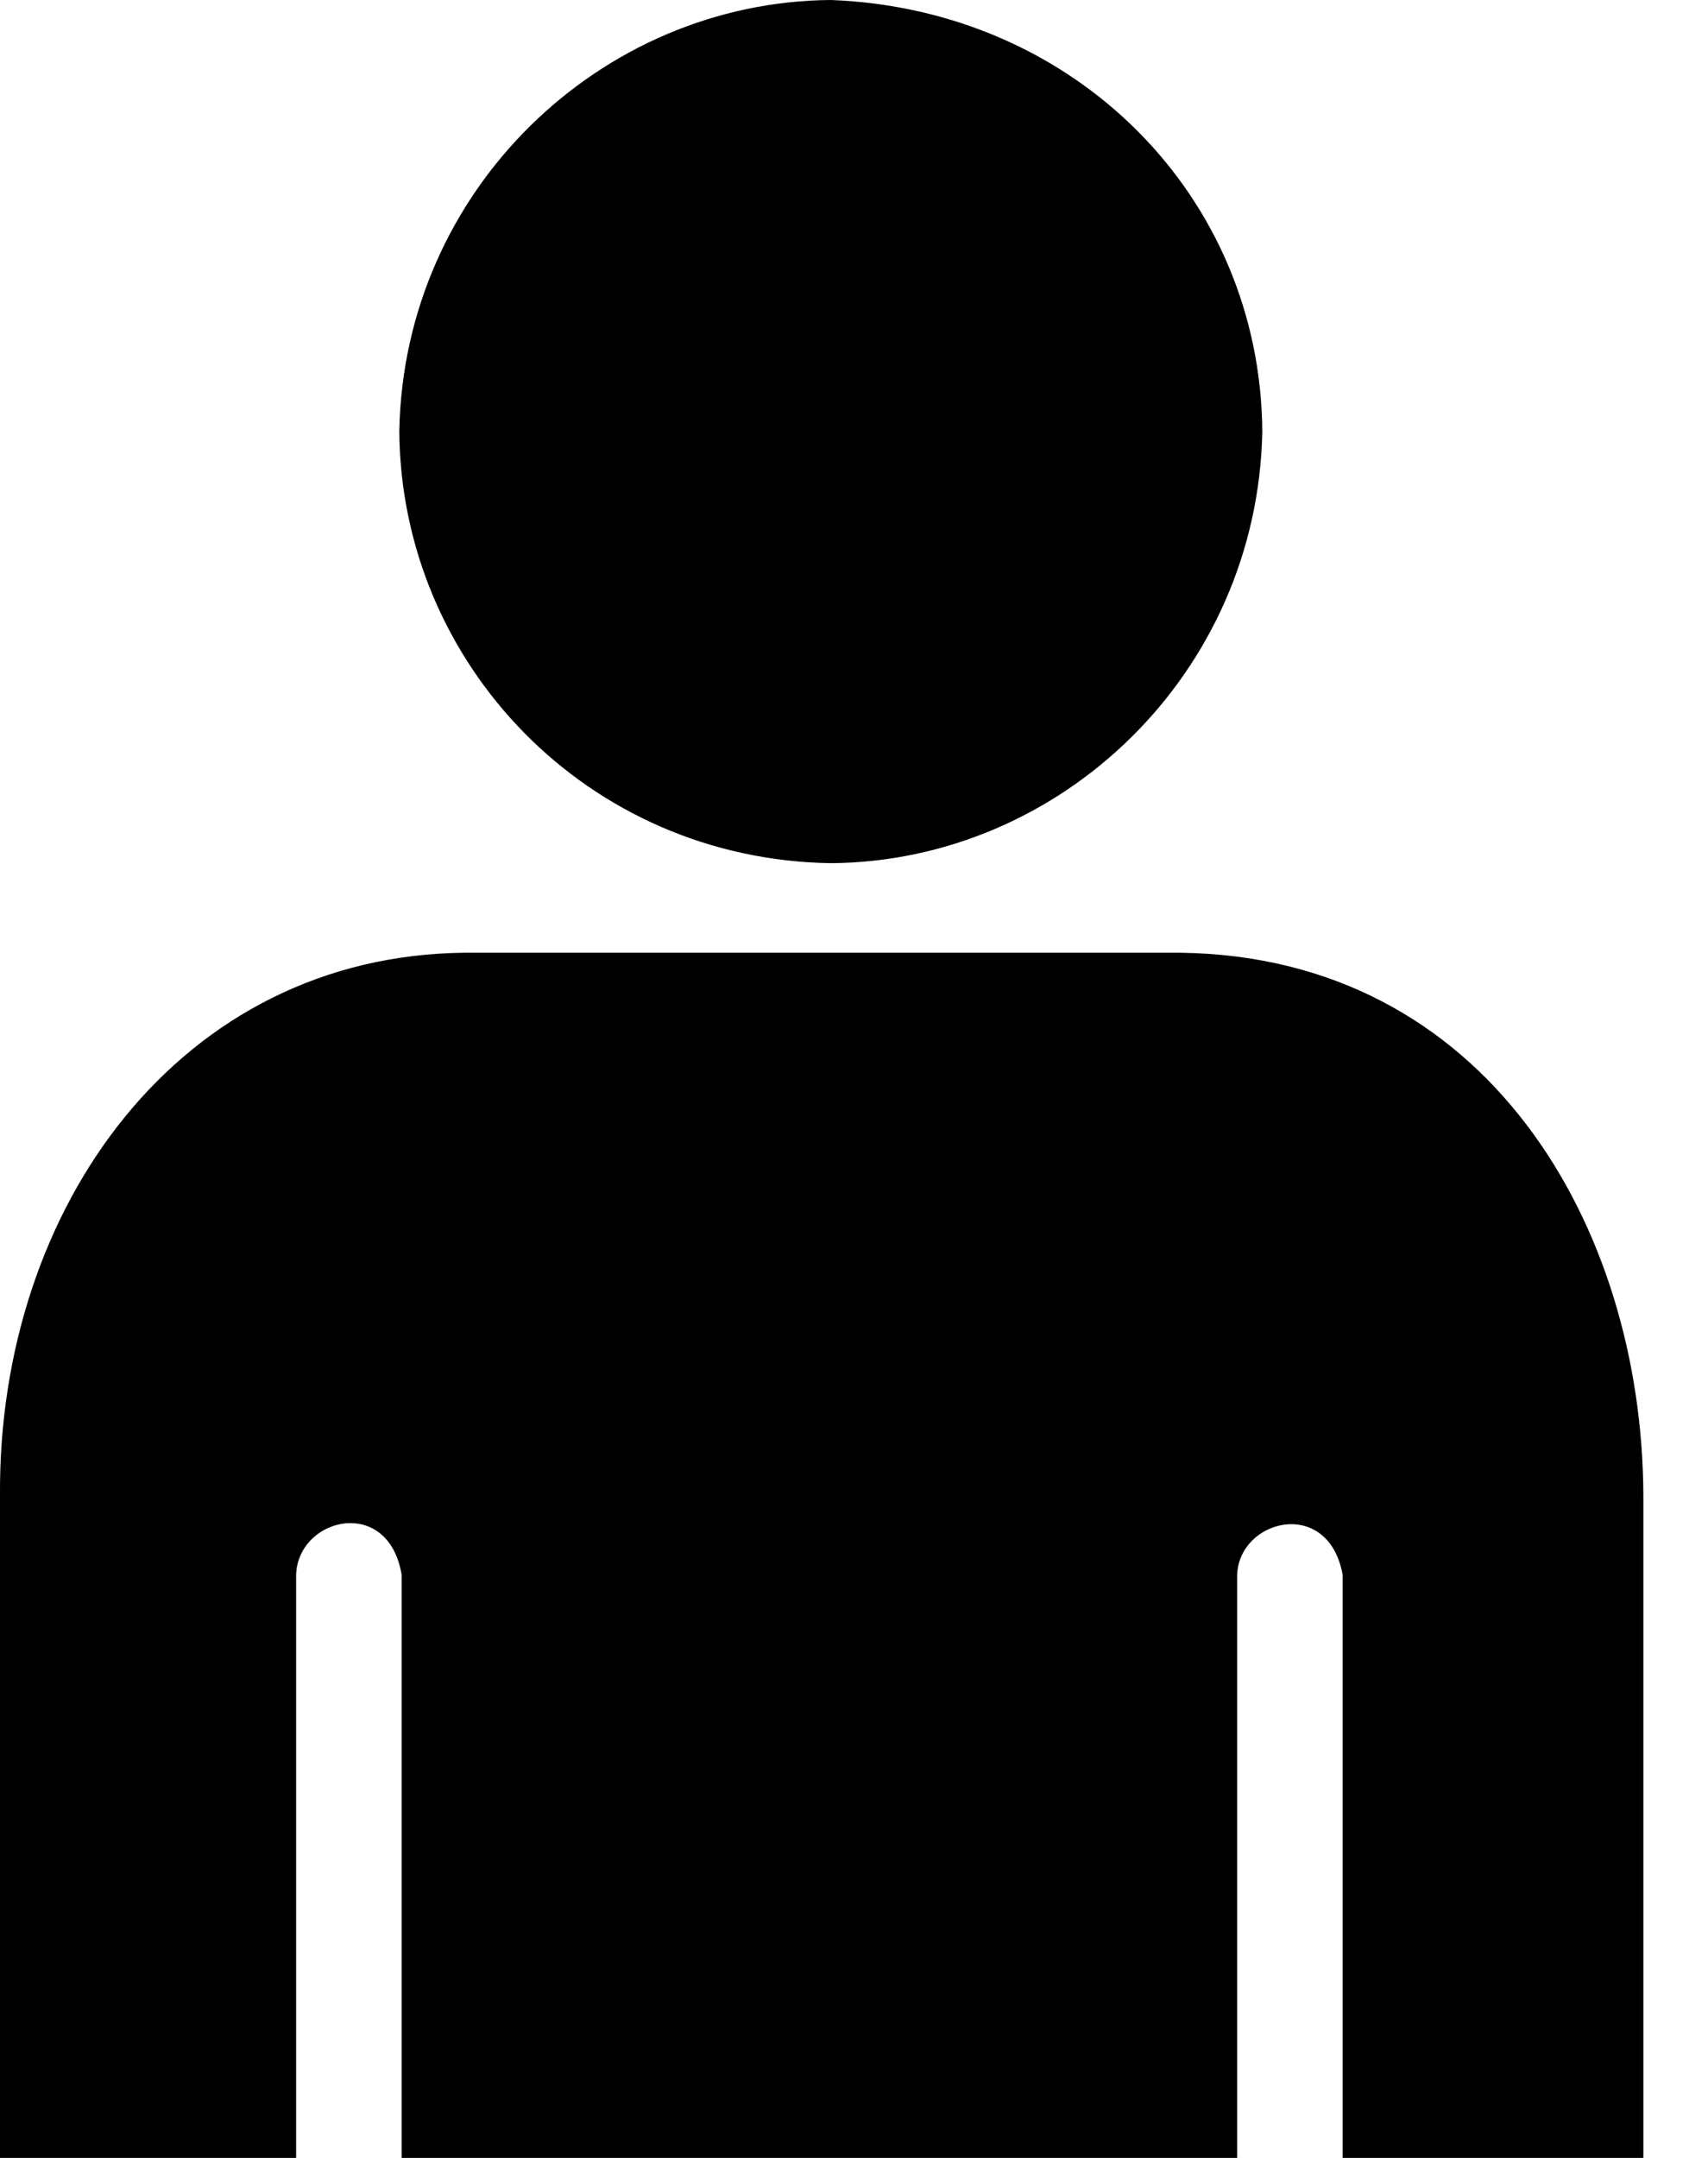 <svg width="19" height="24" viewBox="0 0 19 24" fill="none" xmlns="http://www.w3.org/2000/svg">
<path d="M9.242 9.6C6.531 9.558 4.461 7.379 4.442 4.8C4.487 2.113 6.683 0.019 9.242 0C11.956 0.103 14.023 2.179 14.042 4.8C13.989 7.489 11.804 9.582 9.242 9.6ZM13.123 10.596C16.535 10.636 18.265 13.628 18.281 16.621V24H14.936L14.936 17.515C14.855 17.067 14.551 16.915 14.273 16.959C14.012 17 13.774 17.212 13.762 17.515V24H4.468V17.515C4.397 17.088 4.126 16.924 3.862 16.941C3.579 16.959 3.305 17.183 3.294 17.515V24H0V16.621C-0.019 13.432 1.998 10.619 5.183 10.596H13.123Z" fill="black"/>
</svg>
